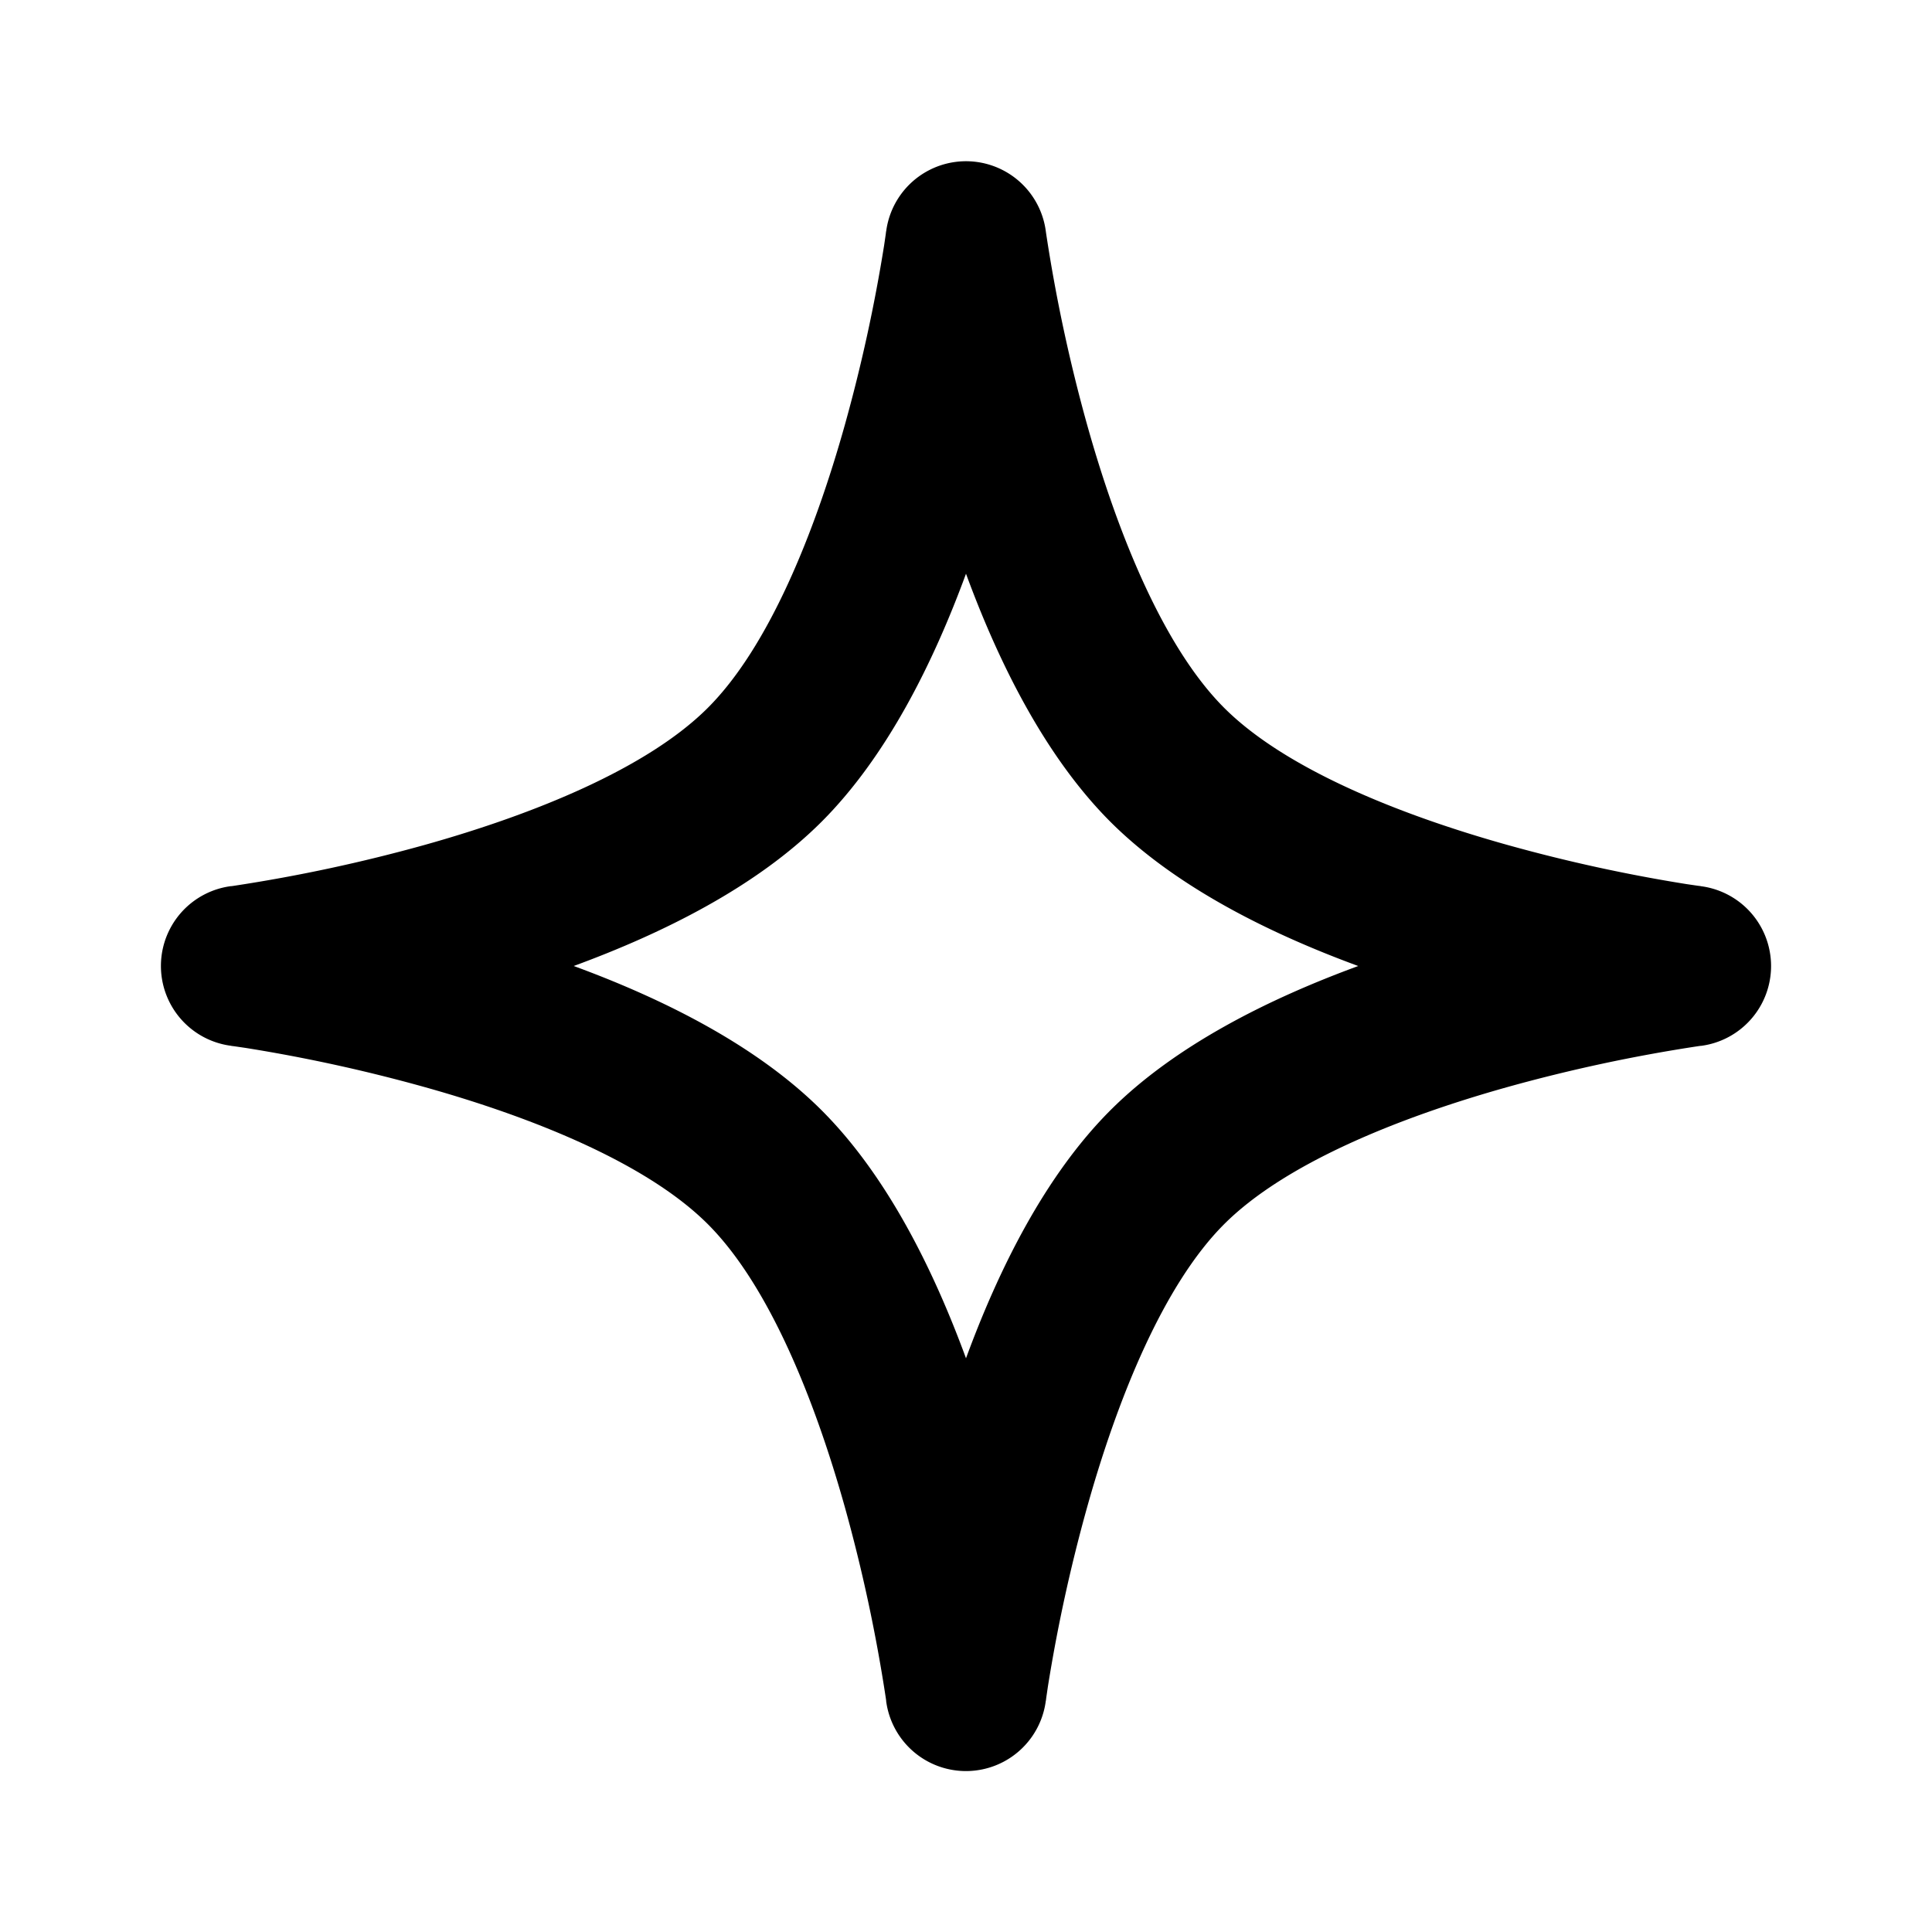 <svg xmlns="http://www.w3.org/2000/svg" fill="none" viewBox="0 0 24 24"><path fill="#000" fill-rule="evenodd" d="M12.991 2.869a1 1 0 0 0-1.982 0l-.002.008-.004.033-.02.137a20 20 0 0 1-.486 2.224c-.384 1.373-.955 2.773-1.704 3.522s-2.15 1.32-3.522 1.704a20 20 0 0 1-2.36.506l-.034.005h-.008a1 1 0 0 0 0 1.983l.008.002.033.004.137.02a20 20 0 0 1 2.224.486c1.373.384 2.773.955 3.522 1.704s1.32 2.15 1.704 3.522a20 20 0 0 1 .506 2.36l.005.034v.008a1 1 0 0 0 1.983 0l.002-.008.004-.033.02-.137a20 20 0 0 1 .486-2.224c.384-1.373.955-2.773 1.704-3.522s2.15-1.32 3.522-1.704a20 20 0 0 1 2.36-.506l.034-.005h.008a1 1 0 0 0 0-1.983l-.008-.002-.033-.004-.137-.02a20 20 0 0 1-2.224-.486c-1.373-.384-2.773-.955-3.522-1.704s-1.32-2.15-1.704-3.522a20 20 0 0 1-.506-2.36l-.005-.034zM16.872 12c-1.108-.407-2.27-.984-3.08-1.793-.808-.81-1.385-1.971-1.792-3.08-.407 1.109-.984 2.27-1.793 3.08-.81.81-1.971 1.386-3.08 1.793 1.109.407 2.27.984 3.08 1.793.81.81 1.386 1.971 1.793 3.08.407-1.109.984-2.27 1.793-3.08.81-.81 1.971-1.386 3.08-1.793" clip-rule="evenodd"/></svg>
